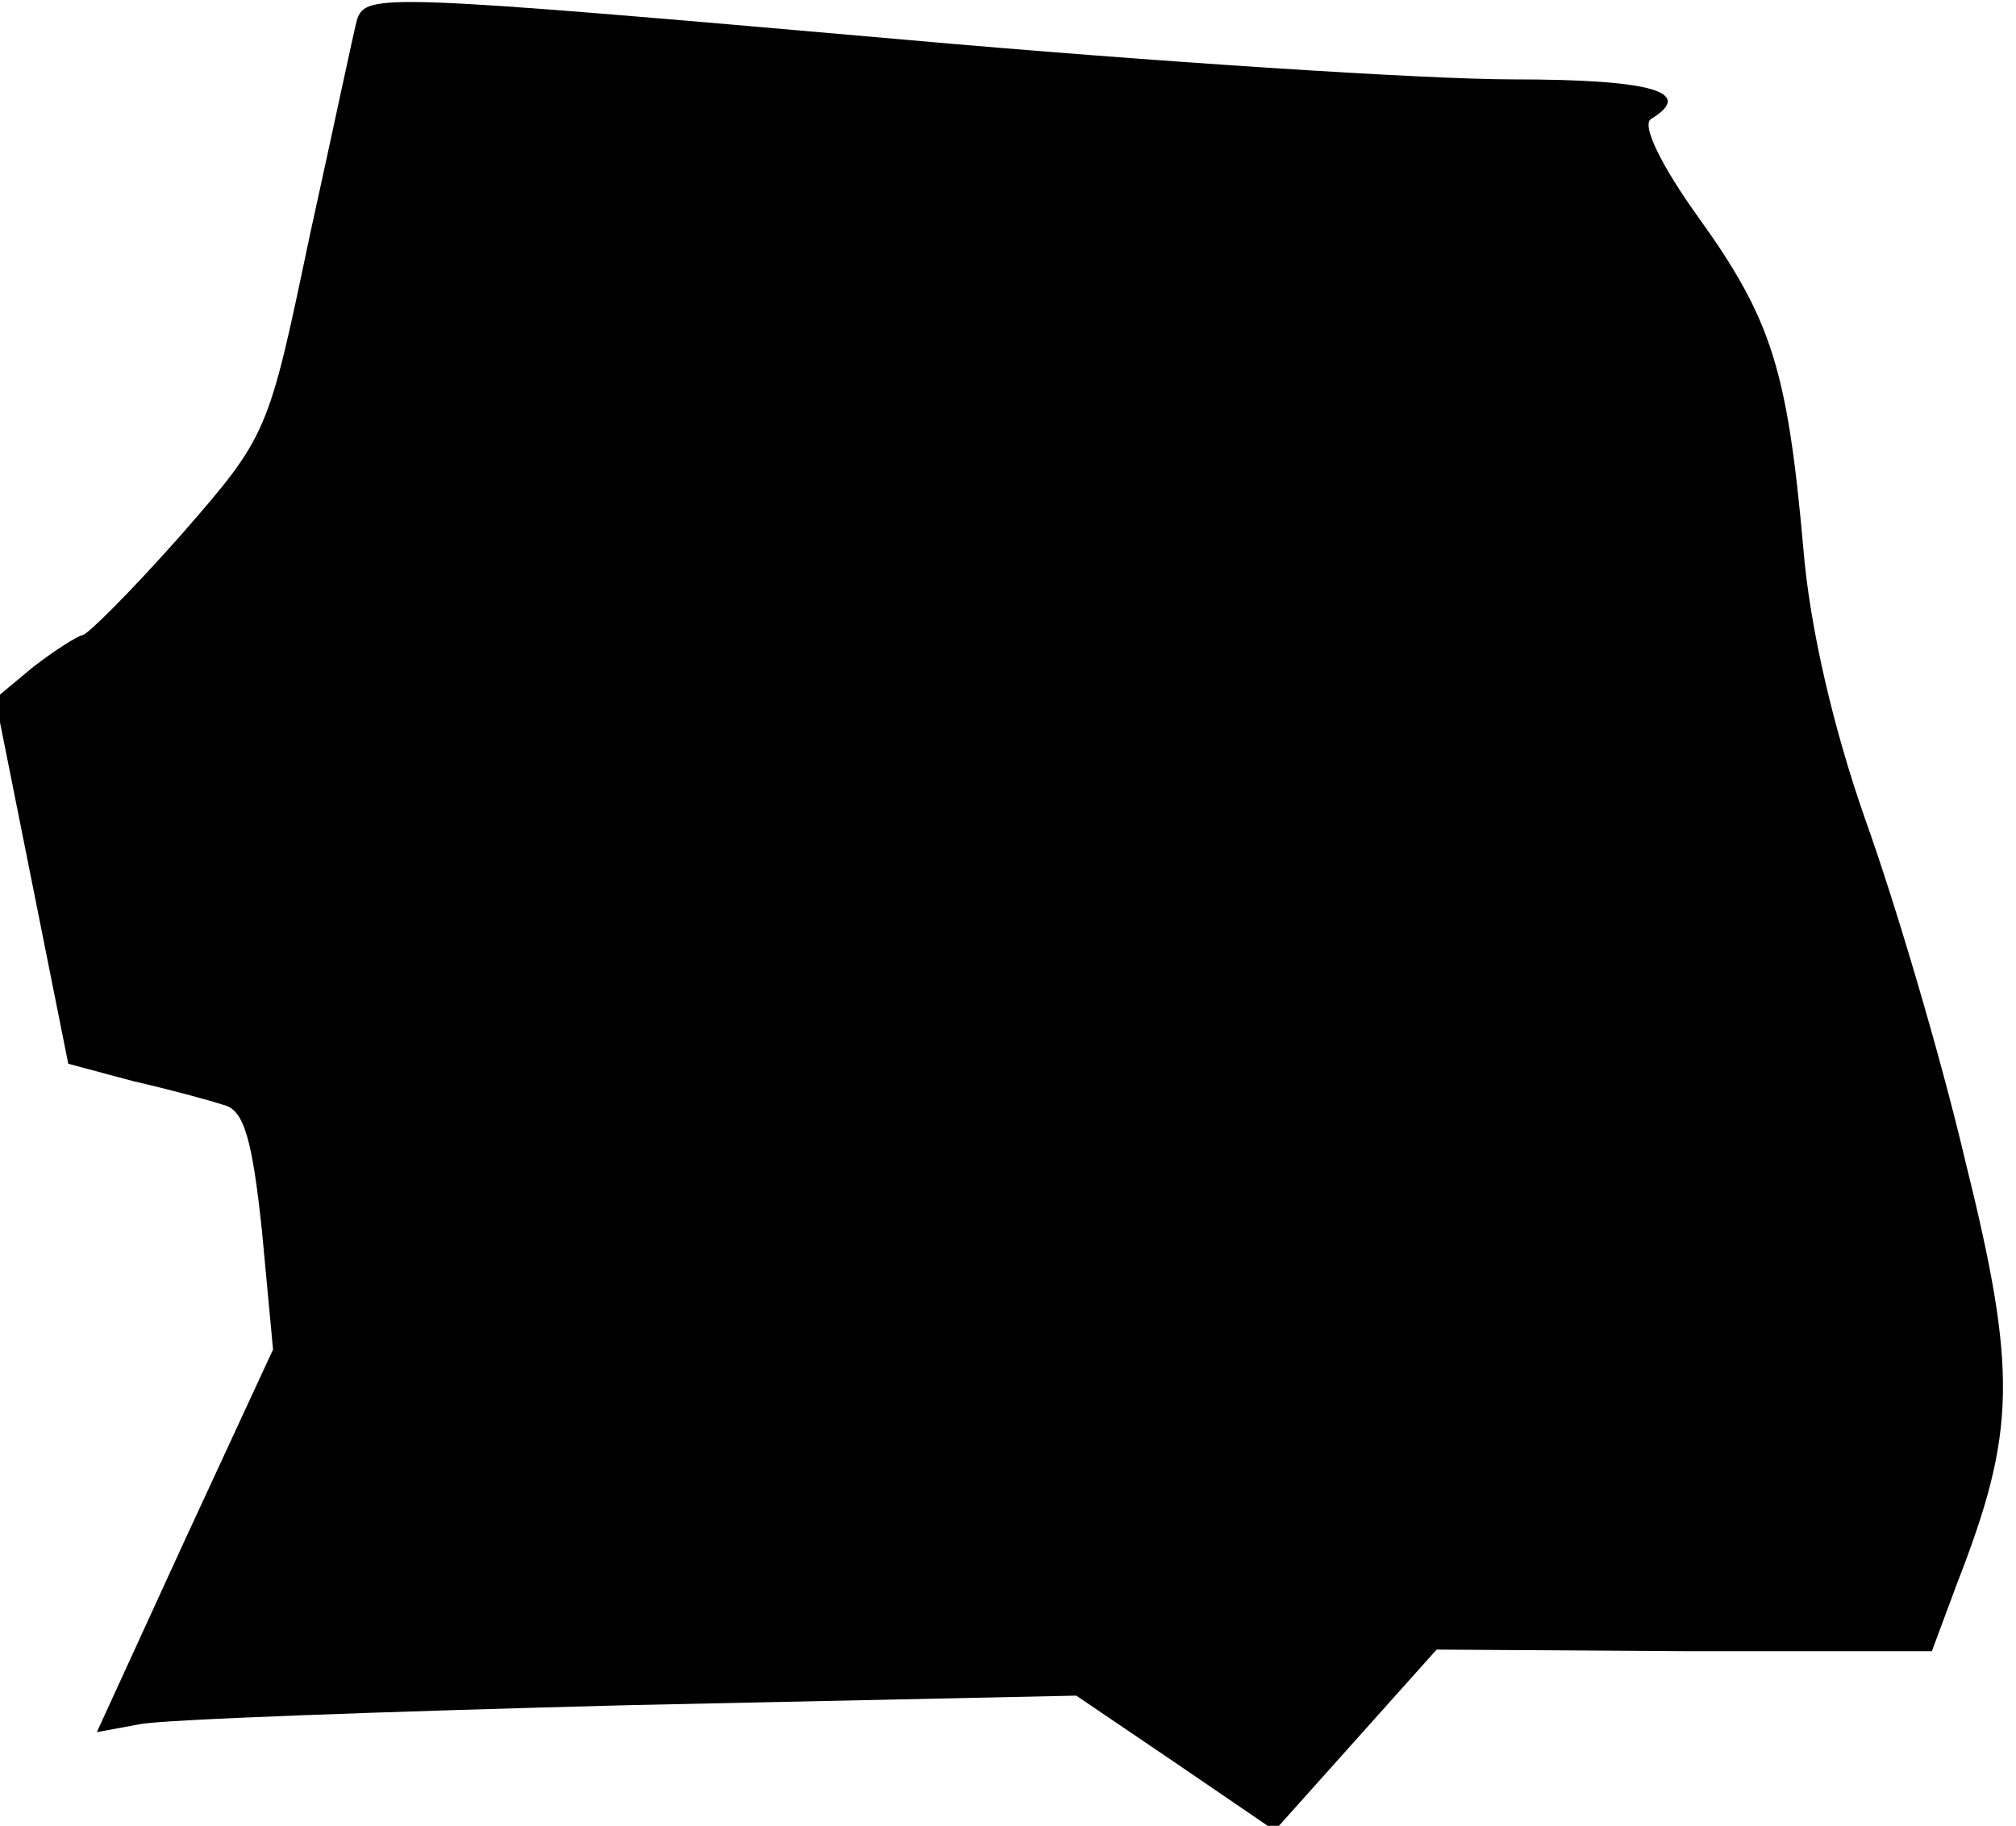 <?xml version="1.0" standalone="no"?>
<!DOCTYPE svg PUBLIC "-//W3C//DTD SVG 20010904//EN"
 "http://www.w3.org/TR/2001/REC-SVG-20010904/DTD/svg10.dtd">
<svg version="1.0" xmlns="http://www.w3.org/2000/svg"
 width="127pt" height="115pt" viewBox="0 0 127 115"
 preserveAspectRatio="xMidYMid meet">
<g transform="translate(0,115) scale(0.1,-0.1)"
fill="#000000" stroke="none">
<path fill="#000000" stroke="none" d="M225 1138 c-2 -7 -15 -69 -30 -137 -26
-124 -26 -125 -81 -188 -31 -35 -59 -63 -62 -63 -4 -1 -18 -10 -31 -20 l-24
-20 23 -115 23 -115 41 -11 c22 -5 48 -12 57 -15 13 -3 18 -23 24 -79 l7 -75
-56 -121 -55 -120 27 5 c15 3 154 8 308 12 l282 6 62 -42 63 -43 51 57 51 57
156 -1 156 0 16 43 c37 95 38 133 5 266 -16 68 -45 165 -63 215 -20 57 -35
121 -39 171 -10 112 -20 144 -66 208 -23 32 -36 58 -30 62 28 17 1 25 -87 25
-54 0 -226 11 -383 25 -330 29 -339 29 -345 13z"/>
</g>
</svg>
